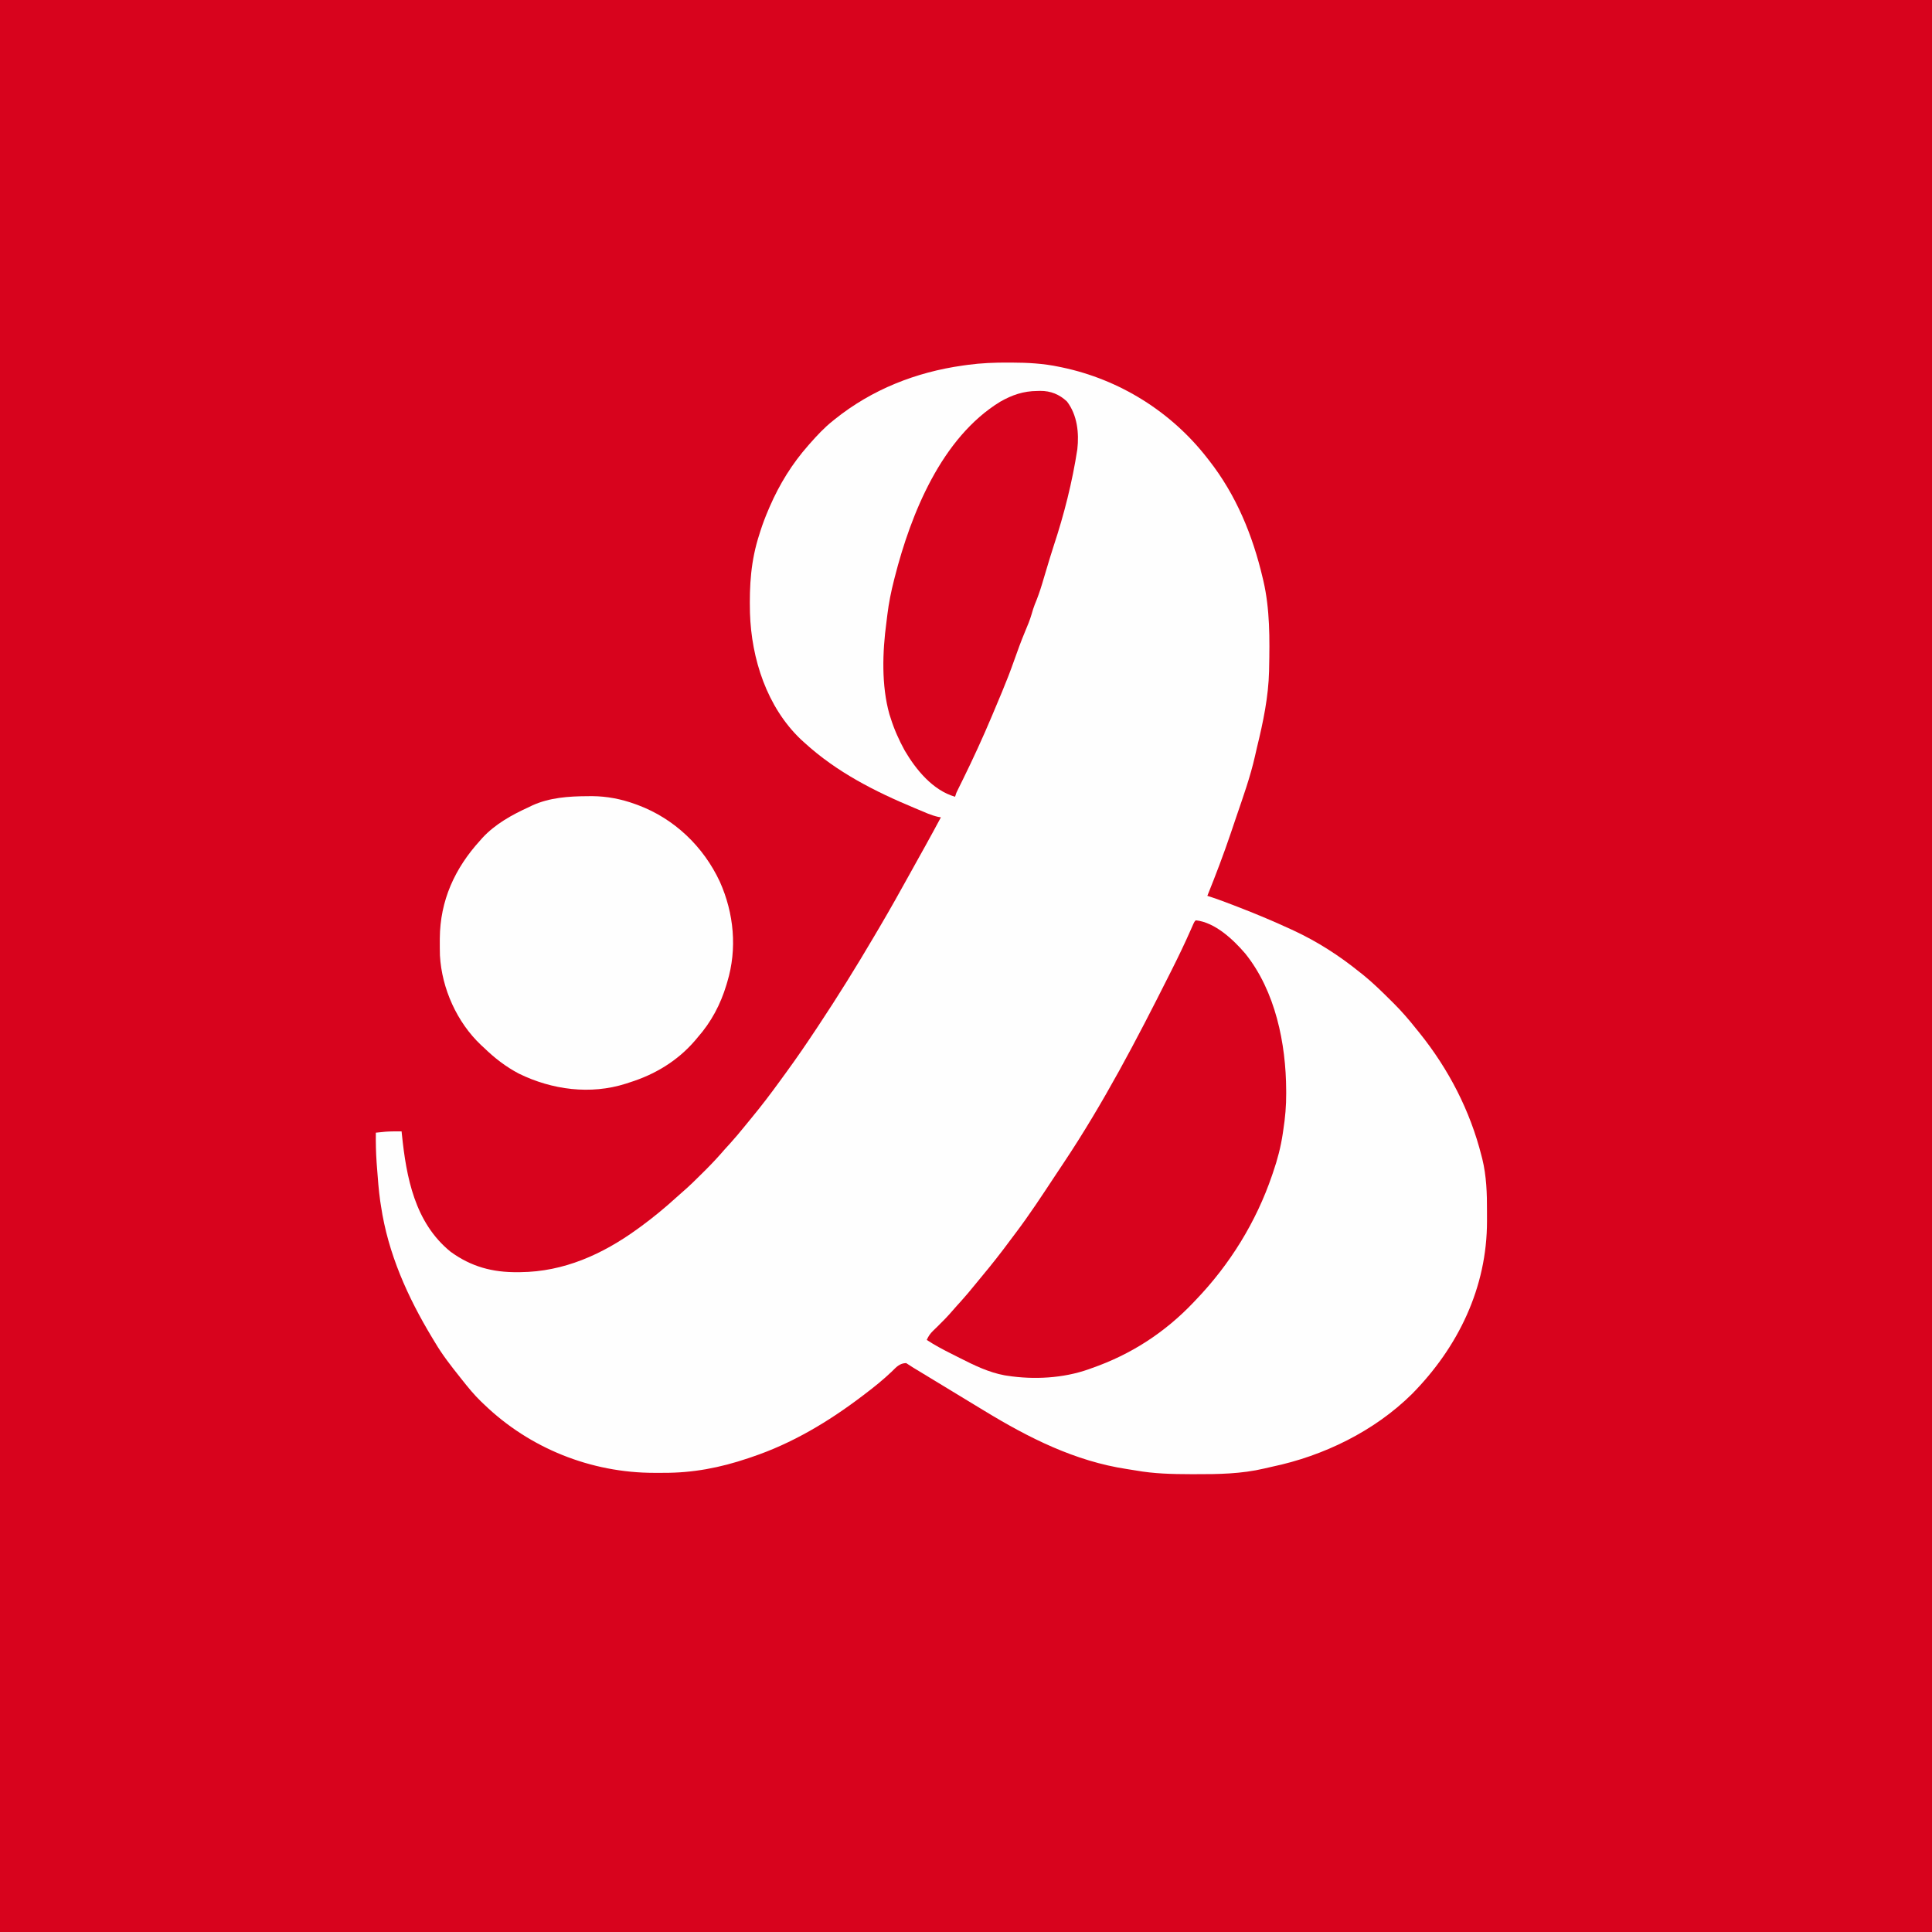 <?xml version="1.0" encoding="UTF-8"?>
<svg version="1.1" xmlns="http://www.w3.org/2000/svg" width="1501" height="1501">
<rect width="100%" height="100%" fill="#333333" stroke="none"/>
<path d="M0 0 C495.33 0 990.66 0 1501 0 C1501 495.33 1501 990.66 1501 1501 C1005.67 1501 510.34 1501 0 1501 C0 1005.67 0 510.34 0 0 Z " fill="#D8031D" transform="translate(0,0)"/>
<path d="M0 0 C0.805 0.001 1.61 0.003 2.44 0.005 C15.078 0.046 27.352 0.675 39.75 3.312 C40.431 3.452 41.112 3.591 41.814 3.734 C86.53 13.119 126.714 38.166 154.75 74.312 C155.169 74.844 155.587 75.376 156.019 75.923 C177.164 102.924 189.963 134.154 197.75 167.312 C198.005 168.38 198.005 168.38 198.266 169.47 C203.408 191.535 203.22 214.794 202.75 237.312 C202.736 238.092 202.722 238.872 202.708 239.676 C202.246 259.576 198.082 279.512 193.36 298.783 C192.792 301.137 192.262 303.495 191.742 305.859 C188.119 321.872 182.576 337.336 177.272 352.851 C175.879 356.929 174.504 361.012 173.133 365.098 C167.518 381.721 161.312 398.044 154.75 414.312 C155.936 414.694 157.122 415.076 158.344 415.469 C165.056 417.71 171.652 420.259 178.25 422.812 C178.927 423.074 179.603 423.336 180.3 423.605 C193.63 428.773 206.77 434.315 219.75 440.312 C220.508 440.662 221.265 441.012 222.046 441.373 C240.33 449.92 257.067 460.643 272.75 473.312 C273.807 474.143 274.864 474.974 275.922 475.805 C283.381 481.853 290.193 488.549 297 495.312 C297.923 496.226 298.846 497.14 299.798 498.082 C305.873 504.186 311.406 510.563 316.75 517.312 C317.727 518.516 318.705 519.72 319.684 520.922 C342.312 549.138 358.896 581.195 367.75 616.312 C367.933 617.001 368.116 617.689 368.304 618.398 C371.626 631.829 372.081 645.67 372.011 659.434 C372 661.943 372.011 664.452 372.023 666.961 C372.07 718.657 349.622 764.934 313.75 801.312 C284.53 830.229 244.994 849.465 205 857.833 C203.004 858.258 201.019 858.729 199.035 859.207 C181.303 863.407 163.133 863.687 145 863.625 C143.947 863.624 142.893 863.623 141.808 863.621 C127.394 863.59 113.264 863.283 99.041 860.723 C96.809 860.323 94.576 859.982 92.332 859.656 C51.909 853.541 15.996 835.399 -18.53 814.359 C-20.834 812.957 -23.141 811.562 -25.449 810.167 C-31.26 806.653 -37.063 803.127 -42.861 799.594 C-47.282 796.9 -51.706 794.214 -56.133 791.531 C-57.431 790.744 -58.729 789.957 -60.028 789.17 C-61.905 788.031 -63.782 786.893 -65.66 785.756 C-67.379 784.714 -69.098 783.671 -70.816 782.629 C-71.796 782.035 -72.775 781.442 -73.783 780.83 C-75.629 779.695 -77.447 778.514 -79.25 777.312 C-84.223 777.396 -86.858 780.376 -90.188 783.688 C-96.861 790.068 -103.888 795.751 -111.25 801.312 C-111.964 801.857 -112.679 802.401 -113.415 802.961 C-139.584 822.845 -167.966 839.839 -199.25 850.312 C-200.174 850.627 -201.099 850.941 -202.051 851.264 C-223.803 858.605 -244.991 862.702 -267.979 862.573 C-270.25 862.563 -272.519 862.573 -274.789 862.586 C-324.068 862.634 -371.863 843.479 -407.25 809.312 C-407.976 808.627 -408.701 807.941 -409.449 807.234 C-414.874 801.99 -419.578 796.225 -424.25 790.312 C-424.795 789.628 -425.341 788.943 -425.902 788.237 C-432.82 779.537 -439.597 770.905 -445.25 761.312 C-445.999 760.076 -446.749 758.841 -447.5 757.605 C-466.611 725.905 -481.771 692.19 -487.25 655.312 C-487.45 654.038 -487.65 652.763 -487.855 651.449 C-489.083 642.711 -489.72 633.922 -490.375 625.125 C-490.463 623.961 -490.551 622.797 -490.641 621.597 C-491.185 613.823 -491.352 606.104 -491.25 598.312 C-489.604 598.146 -487.958 597.979 -486.312 597.812 C-485.396 597.72 -484.479 597.627 -483.535 597.531 C-479.435 597.258 -475.358 597.271 -471.25 597.312 C-471.18 598.006 -471.11 598.699 -471.038 599.414 C-467.58 633.045 -461.018 668.141 -433.219 690.781 C-417.219 702.432 -400.625 706.901 -381 706.688 C-380.319 706.682 -379.637 706.677 -378.935 706.671 C-345.347 706.365 -315.254 692.877 -288.25 673.312 C-287.197 672.552 -286.144 671.791 -285.059 671.008 C-275.589 664.017 -266.519 656.59 -257.832 648.648 C-256.409 647.361 -254.979 646.08 -253.523 644.831 C-247.818 639.931 -242.492 634.703 -237.188 629.375 C-236.328 628.52 -235.469 627.664 -234.584 626.783 C-229.596 621.788 -224.846 616.668 -220.25 611.312 C-218.796 609.705 -217.338 608.1 -215.875 606.5 C-212.031 602.235 -208.355 597.864 -204.746 593.398 C-202.938 591.163 -201.119 588.941 -199.285 586.727 C-191.647 577.471 -184.41 567.967 -177.375 558.246 C-175.714 555.953 -174.045 553.665 -172.373 551.379 C-164.404 540.455 -156.781 529.333 -149.312 518.062 C-148.462 516.782 -148.462 516.782 -147.595 515.476 C-132.504 492.749 -118.163 469.689 -104.343 446.171 C-102.716 443.405 -101.084 440.642 -99.453 437.879 C-91.468 424.309 -83.783 410.582 -76.176 396.797 C-74.196 393.214 -72.207 389.635 -70.215 386.059 C-69.715 385.16 -69.715 385.16 -69.204 384.243 C-67.615 381.389 -66.026 378.536 -64.436 375.682 C-60.308 368.26 -56.259 360.799 -52.25 353.312 C-52.952 353.195 -53.654 353.077 -54.378 352.956 C-59.984 351.7 -65.21 349.205 -70.5 347 C-71.139 346.734 -71.779 346.469 -72.438 346.195 C-103.553 333.238 -133.215 318.189 -158.25 295.312 C-159.155 294.491 -160.06 293.67 -160.992 292.824 C-187.448 267.646 -199.523 230.109 -200.594 194.387 C-201.085 172.897 -199.955 153.906 -193.25 133.312 C-192.826 131.966 -192.826 131.966 -192.393 130.593 C-190.612 125.044 -188.552 119.664 -186.25 114.312 C-185.711 113.053 -185.711 113.053 -185.161 111.769 C-177.574 94.349 -167.841 78.585 -155.25 64.312 C-154.813 63.815 -154.376 63.318 -153.926 62.806 C-148.401 56.549 -142.8 50.516 -136.25 45.312 C-135.734 44.896 -135.219 44.479 -134.688 44.049 C-105.877 20.922 -71.702 7.449 -35.25 2.312 C-33.994 2.135 -32.739 1.958 -31.445 1.775 C-20.945 0.374 -10.586 -0.049 0 0 Z " fill="#FEFEFE" transform="translate(783.25,281.688)"/>
<path d="M0 0 C14.906 1.548 29.079 14.873 38.516 25.906 C61.878 54.999 70.122 95.753 70.25 132.188 C70.255 132.858 70.26 133.528 70.266 134.219 C70.325 144.014 69.51 153.333 68 163 C67.819 164.243 67.819 164.243 67.635 165.512 C66.081 176.053 63.487 185.95 60 196 C59.753 196.729 59.505 197.458 59.25 198.209 C46.878 234.457 26.494 267.38 0 295 C-0.584 295.616 -1.168 296.233 -1.769 296.868 C-24.081 320.325 -50.429 337.396 -81 348 C-81.681 348.25 -82.361 348.499 -83.062 348.757 C-102.924 355.815 -125.761 357.032 -146.5 353.812 C-147.157 353.712 -147.813 353.611 -148.49 353.508 C-160.846 351.241 -172.188 345.713 -183.289 340.062 C-185.39 338.993 -187.497 337.937 -189.605 336.883 C-196.262 333.537 -202.778 330.116 -209 326 C-207.725 323.196 -206.42 321.184 -204.207 319.047 C-203.663 318.514 -203.118 317.982 -202.558 317.433 C-201.694 316.6 -201.694 316.6 -200.812 315.75 C-196.594 311.609 -192.494 307.454 -188.664 302.945 C-186.699 300.648 -184.663 298.421 -182.625 296.188 C-178.804 291.949 -175.158 287.601 -171.57 283.164 C-169.648 280.787 -167.7 278.433 -165.742 276.086 C-158.394 267.264 -151.32 258.301 -144.519 249.051 C-143 247 -141.46 244.965 -139.914 242.934 C-129.121 228.646 -119.335 213.683 -109.476 198.745 C-107.221 195.33 -104.95 191.926 -102.676 188.523 C-71.849 142.311 -45.899 92.755 -20.999 43.173 C-20.143 41.468 -19.285 39.764 -18.426 38.061 C-13.298 27.881 -8.394 17.635 -3.795 7.204 C-3.442 6.406 -3.089 5.607 -2.726 4.785 C-2.416 4.077 -2.106 3.369 -1.786 2.639 C-1 1 -1 1 0 0 Z " fill="#D8031D" transform="translate(929,715)"/>
<path d="M0 0 C1.235 -0.01 2.469 -0.02 3.741 -0.03 C15.248 0.077 26.248 2.202 37.062 6.125 C38.122 6.507 38.122 6.507 39.202 6.897 C67.551 17.504 90.106 39.095 102.875 66.434 C113.856 91.003 116.478 118.574 108.625 144.438 C108.312 145.503 108.312 145.503 107.992 146.591 C103.41 161.821 96.171 175.484 85.625 187.438 C84.504 188.774 84.504 188.774 83.359 190.137 C69.808 205.809 52.304 216.313 32.625 222.438 C31.732 222.733 30.838 223.028 29.918 223.332 C2.39 232.132 -27.518 228.153 -53.198 215.576 C-63.346 210.268 -72.178 203.407 -80.375 195.438 C-81.493 194.413 -81.493 194.413 -82.633 193.367 C-101.36 175.684 -113.125 149.471 -114.58 123.822 C-114.678 120.066 -114.705 116.32 -114.688 112.562 C-114.685 111.902 -114.682 111.242 -114.679 110.562 C-114.49 81.074 -103.046 56.046 -83.375 34.438 C-82.52 33.459 -82.52 33.459 -81.648 32.461 C-71.683 21.678 -58.581 14.435 -45.375 8.438 C-44.541 8.029 -43.707 7.62 -42.848 7.199 C-29.433 1.093 -14.518 0.068 0 0 Z " fill="#FEFEFE" transform="translate(456.375,618.562)"/>
<path d="M0 0 C0.782 -0.021 1.564 -0.041 2.369 -0.062 C10.413 -0.116 17.314 2.644 23.188 8.25 C31.121 18.693 32.618 32.568 31.188 45.25 C27.305 70.627 20.894 95.976 12.822 120.322 C11.928 123.037 11.087 125.767 10.25 128.5 C9.942 129.502 9.634 130.503 9.316 131.535 C8.378 134.624 7.451 137.715 6.527 140.809 C6.225 141.816 5.923 142.823 5.611 143.86 C5.012 145.857 4.416 147.855 3.824 149.854 C2.169 155.358 0.305 160.684 -1.92 165.984 C-2.846 168.336 -3.568 170.692 -4.25 173.125 C-5.627 177.893 -7.479 182.362 -9.426 186.922 C-12.506 194.315 -15.265 201.846 -17.92 209.401 C-20.814 217.625 -23.952 225.706 -27.312 233.75 C-27.568 234.364 -27.824 234.979 -28.088 235.611 C-29.716 239.516 -31.353 243.417 -32.997 247.315 C-33.792 249.201 -34.584 251.088 -35.377 252.975 C-42.336 269.488 -49.784 285.699 -57.696 301.778 C-58.03 302.457 -58.363 303.135 -58.707 303.834 C-59.614 305.676 -60.525 307.516 -61.437 309.356 C-62.87 312.219 -62.87 312.219 -63.812 315.25 C-81.074 310.326 -94.28 294.162 -103.019 279.182 C-107.381 271.205 -111.1 262.937 -113.812 254.25 C-114.142 253.238 -114.472 252.226 -114.812 251.184 C-121.112 228.729 -120.238 202.731 -117.151 179.806 C-116.891 177.841 -116.652 175.874 -116.423 173.905 C-115.301 164.667 -113.496 155.769 -111.188 146.75 C-110.924 145.712 -110.924 145.712 -110.656 144.653 C-98.073 95.28 -74.272 36.325 -28.819 8.4 C-19.556 3.091 -10.655 0.069 0 0 Z " fill="#D8031D" transform="translate(805.812,303.75)"/>
</svg>
